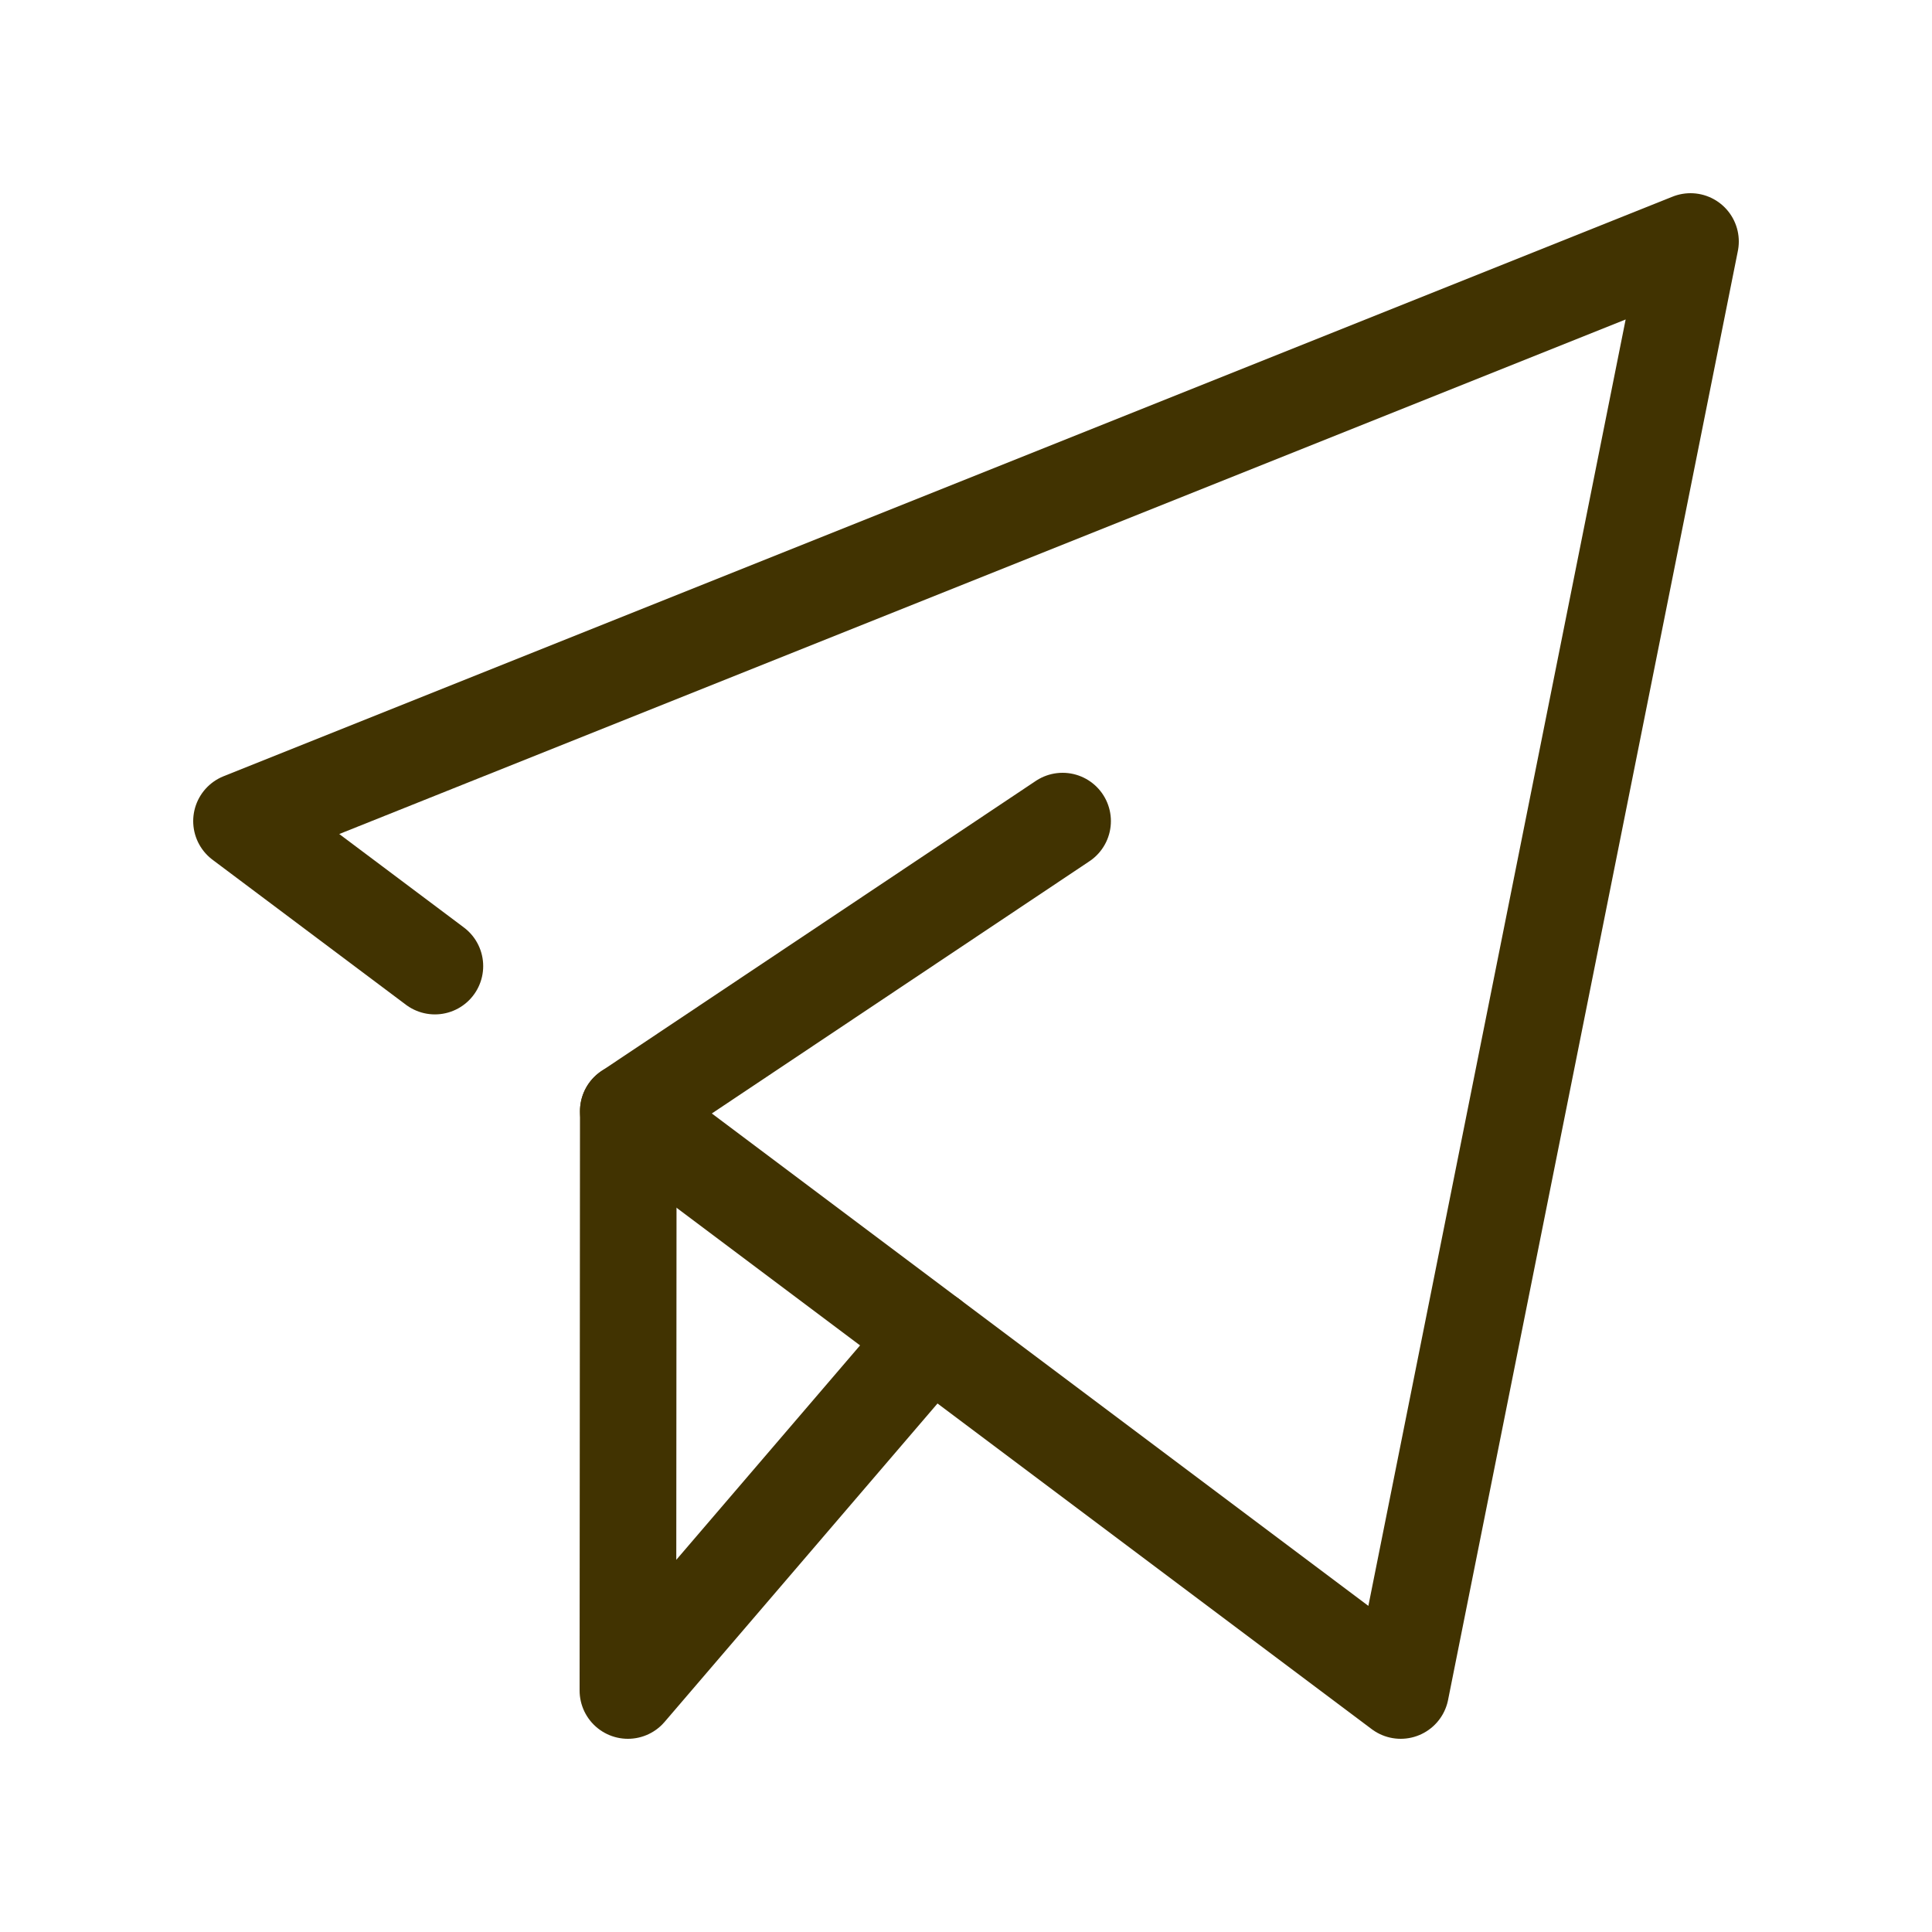 <svg width="20" height="20" viewBox="0 0 20 20" fill="none" xmlns="http://www.w3.org/2000/svg">
<path d="M6.504 11.503L14.5 17.5L17.5 2.5L2.5 8.5L4.502 10.001" stroke="#413301" stroke-miterlimit="10" stroke-linecap="round" stroke-linejoin="round"/>
<path d="M9.63 13.848L6.5 17.5L6.504 11.503L11 8.5" stroke="#413301" stroke-miterlimit="10" stroke-linecap="round" stroke-linejoin="round"/>
</svg>
